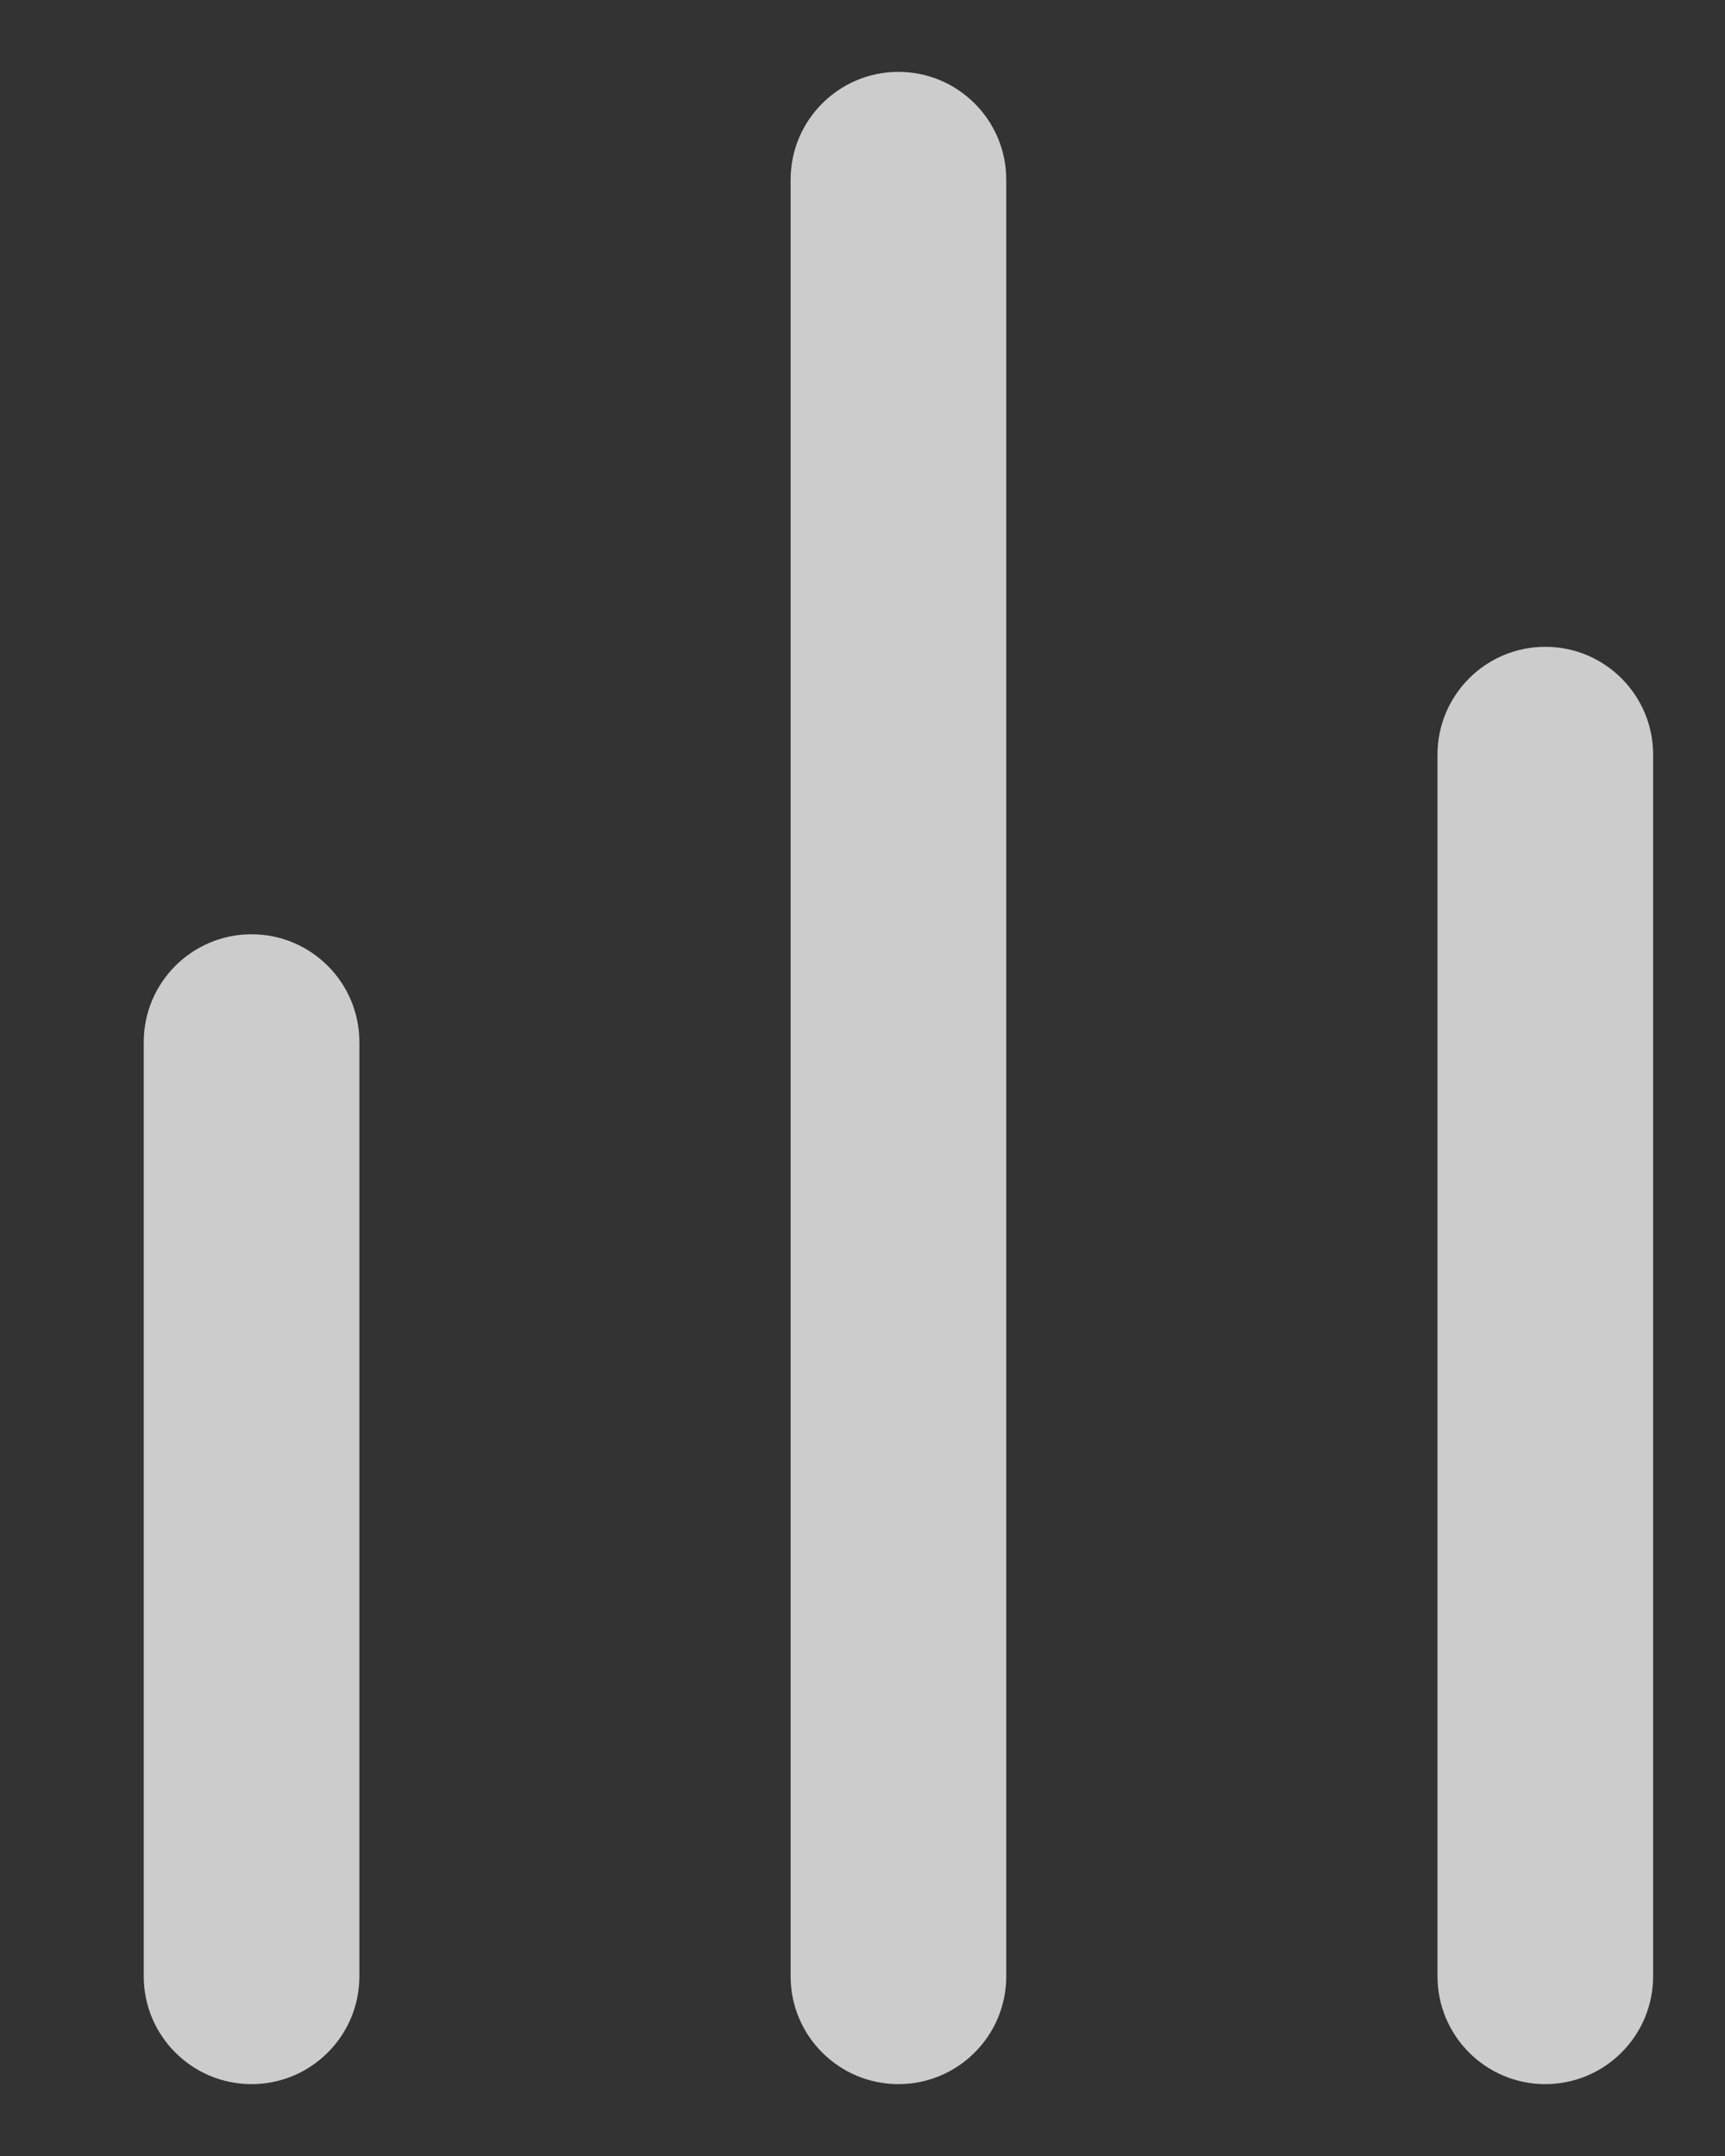 <svg width="12" height="15" viewBox="0 0 12 15" fill="none" xmlns="http://www.w3.org/2000/svg">
<rect x="0" y="0" width="12" height="15" fill="#333333" stroke="none"/>
<g opacity="0.75">
<path fill-rule="evenodd" clip-rule="evenodd" d="M5.5 13.75C5.5 14.164 5.836 14.5 6.25 14.5C6.664 14.5 7 14.164 7 13.75L7 1.25C7 0.836 6.664 0.5 6.25 0.5C5.836 0.5 5.5 0.836 5.5 1.25L5.5 13.75ZM10.75 14.5C10.336 14.5 10 14.164 10 13.75V5.25C10 4.836 10.336 4.5 10.75 4.5C11.164 4.5 11.5 4.836 11.5 5.25V13.75C11.5 13.949 11.421 14.14 11.28 14.28C11.14 14.421 10.949 14.5 10.75 14.5ZM1 13.75L1 7.25C1 6.836 1.336 6.5 1.75 6.5C2.164 6.5 2.5 6.836 2.5 7.25L2.5 13.75C2.5 14.164 2.164 14.5 1.75 14.5C1.336 14.5 1 14.164 1 13.75Z" fill="white"/>
</g>
</svg>
